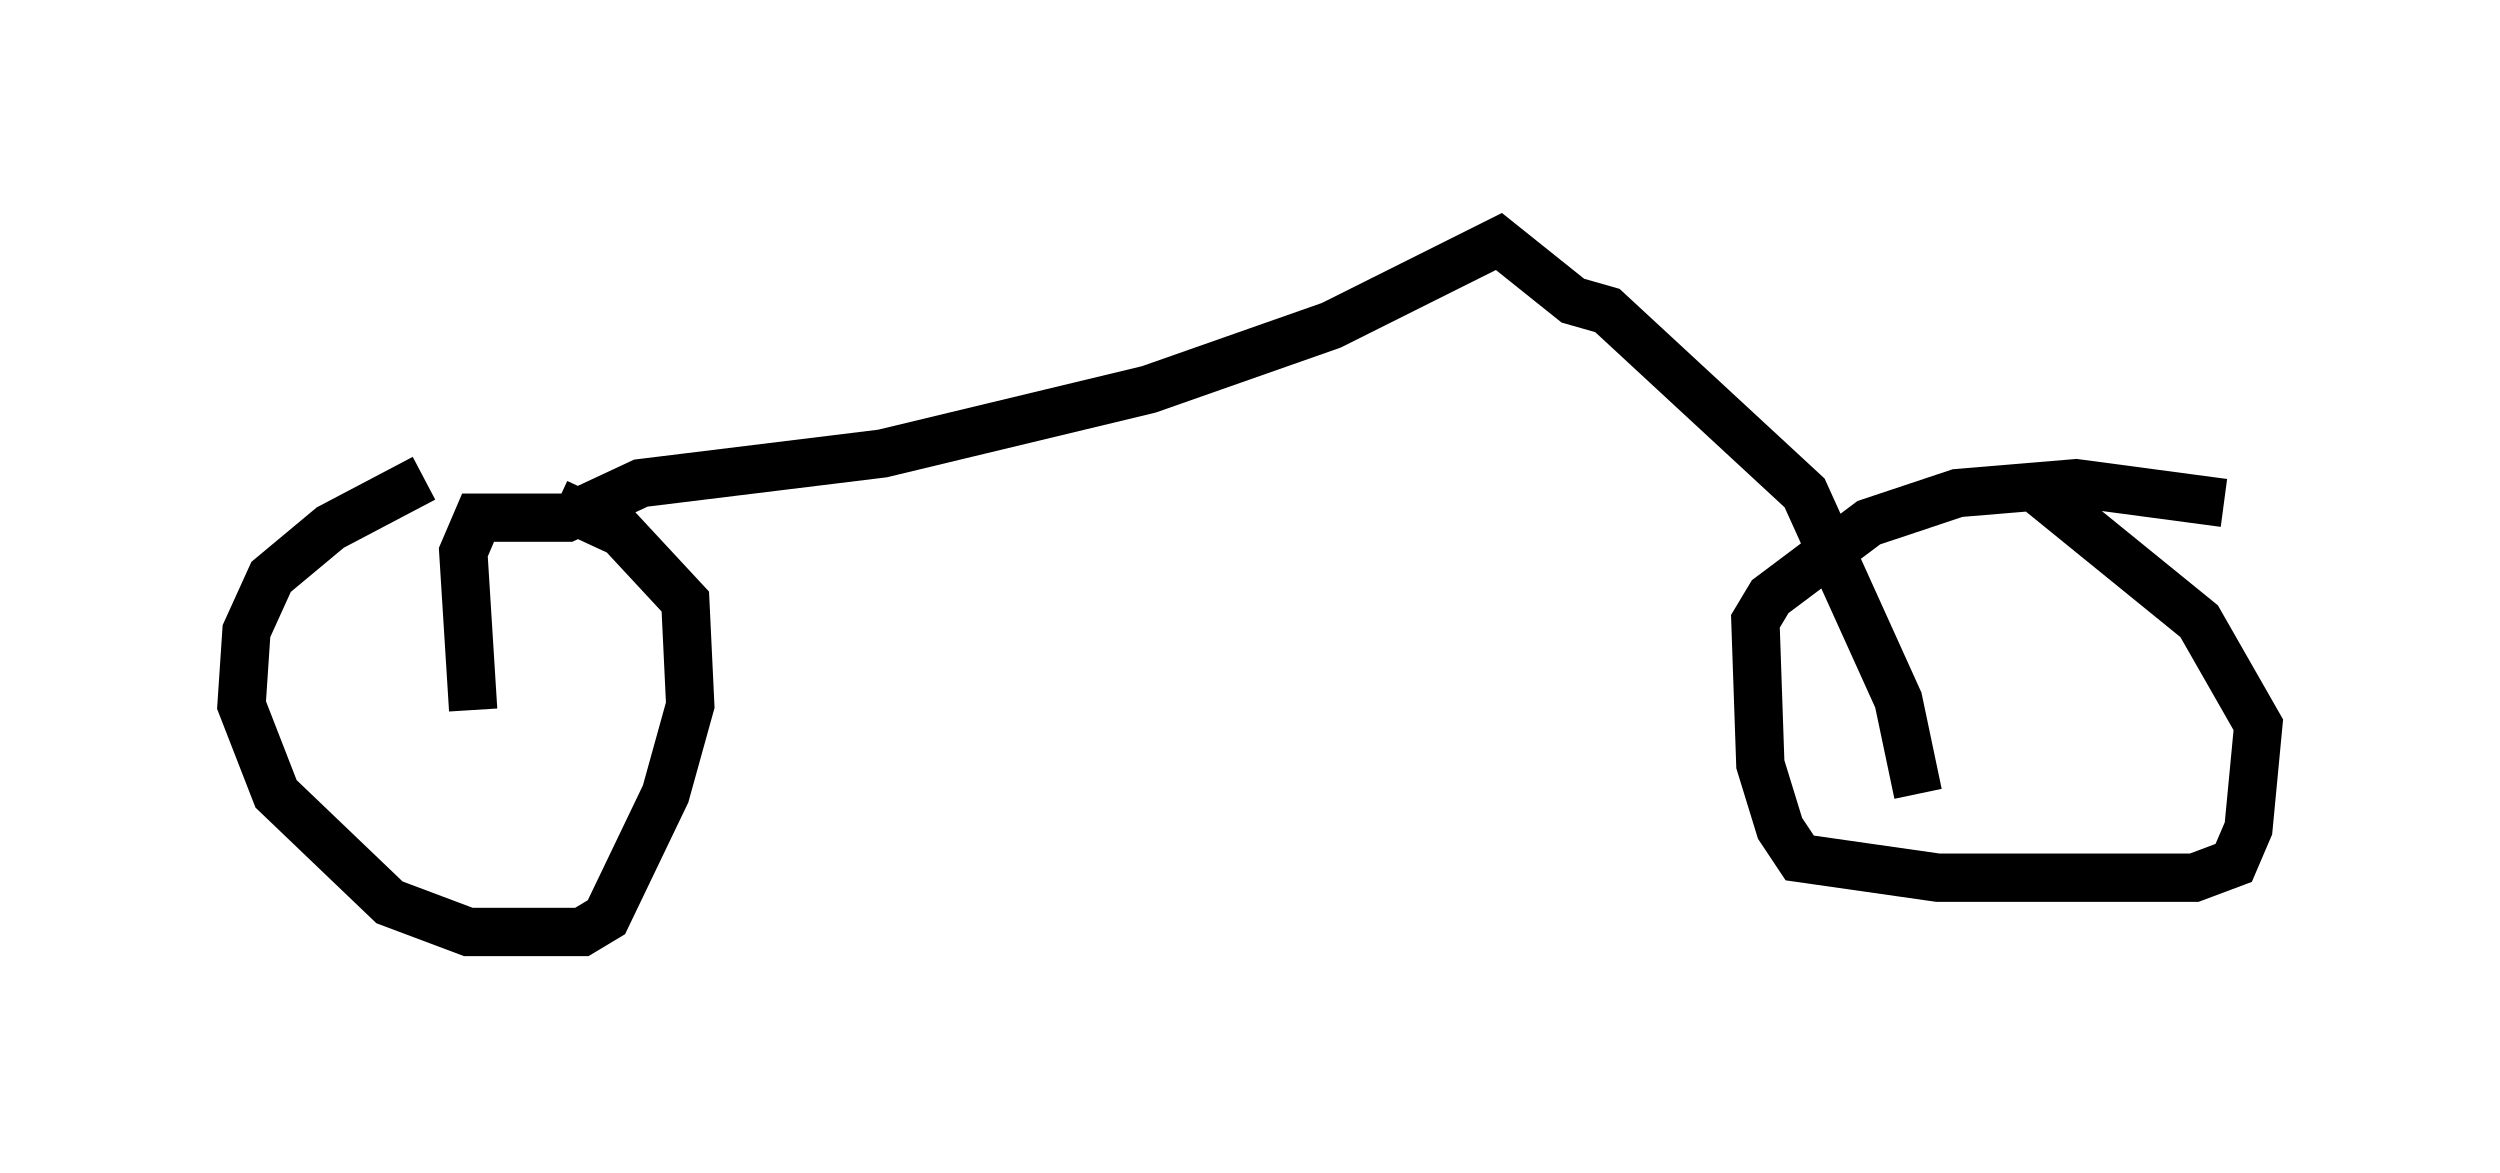 <?xml version="1.0" encoding="utf-8" ?>
<svg baseProfile="full" height="24.292" version="1.1" width="51.753" xmlns="http://www.w3.org/2000/svg" xmlns:ev="http://www.w3.org/2001/xml-events" xmlns:xlink="http://www.w3.org/1999/xlink"><defs /><rect fill="white" height="24.292" width="51.753" x="0" y="0" /><path d="M10.615, 9.9 m-1.838, 0.0 l-1.94, 1.021 -1.225, 1.021 l-0.51, 1.123 -0.102, 1.531 l0.715, 1.838 2.348, 2.246 l1.633, 0.613 2.348, 0.0 l0.51, -0.306 1.225, -2.552 l0.51, -1.838 -0.102, -2.144 l-1.327, -1.429 -1.327, -0.613 m34.505, 0.0 l-3.063, -0.408 -2.45, 0.204 l-1.838, 0.613 -2.042, 1.531 l-0.306, 0.51 0.102, 2.96 l0.408, 1.327 0.408, 0.613 l2.858, 0.408 5.308, 0.0 l0.817, -0.306 0.306, -0.715 l0.204, -2.144 -1.225, -2.144 l-3.267, -2.654 m-2.552, 6.227 l-0.408, -1.94 -1.94, -4.288 l-4.083, -3.777 -0.715, -0.204 l-1.531, -1.225 -3.471, 1.735 l-3.777, 1.327 -5.513, 1.327 l-5.002, 0.613 -1.531, 0.715 l-1.838, 0.0 -0.306, 0.715 l0.204, 3.267 " fill="none" stroke="black" stroke-width="1" /></svg>